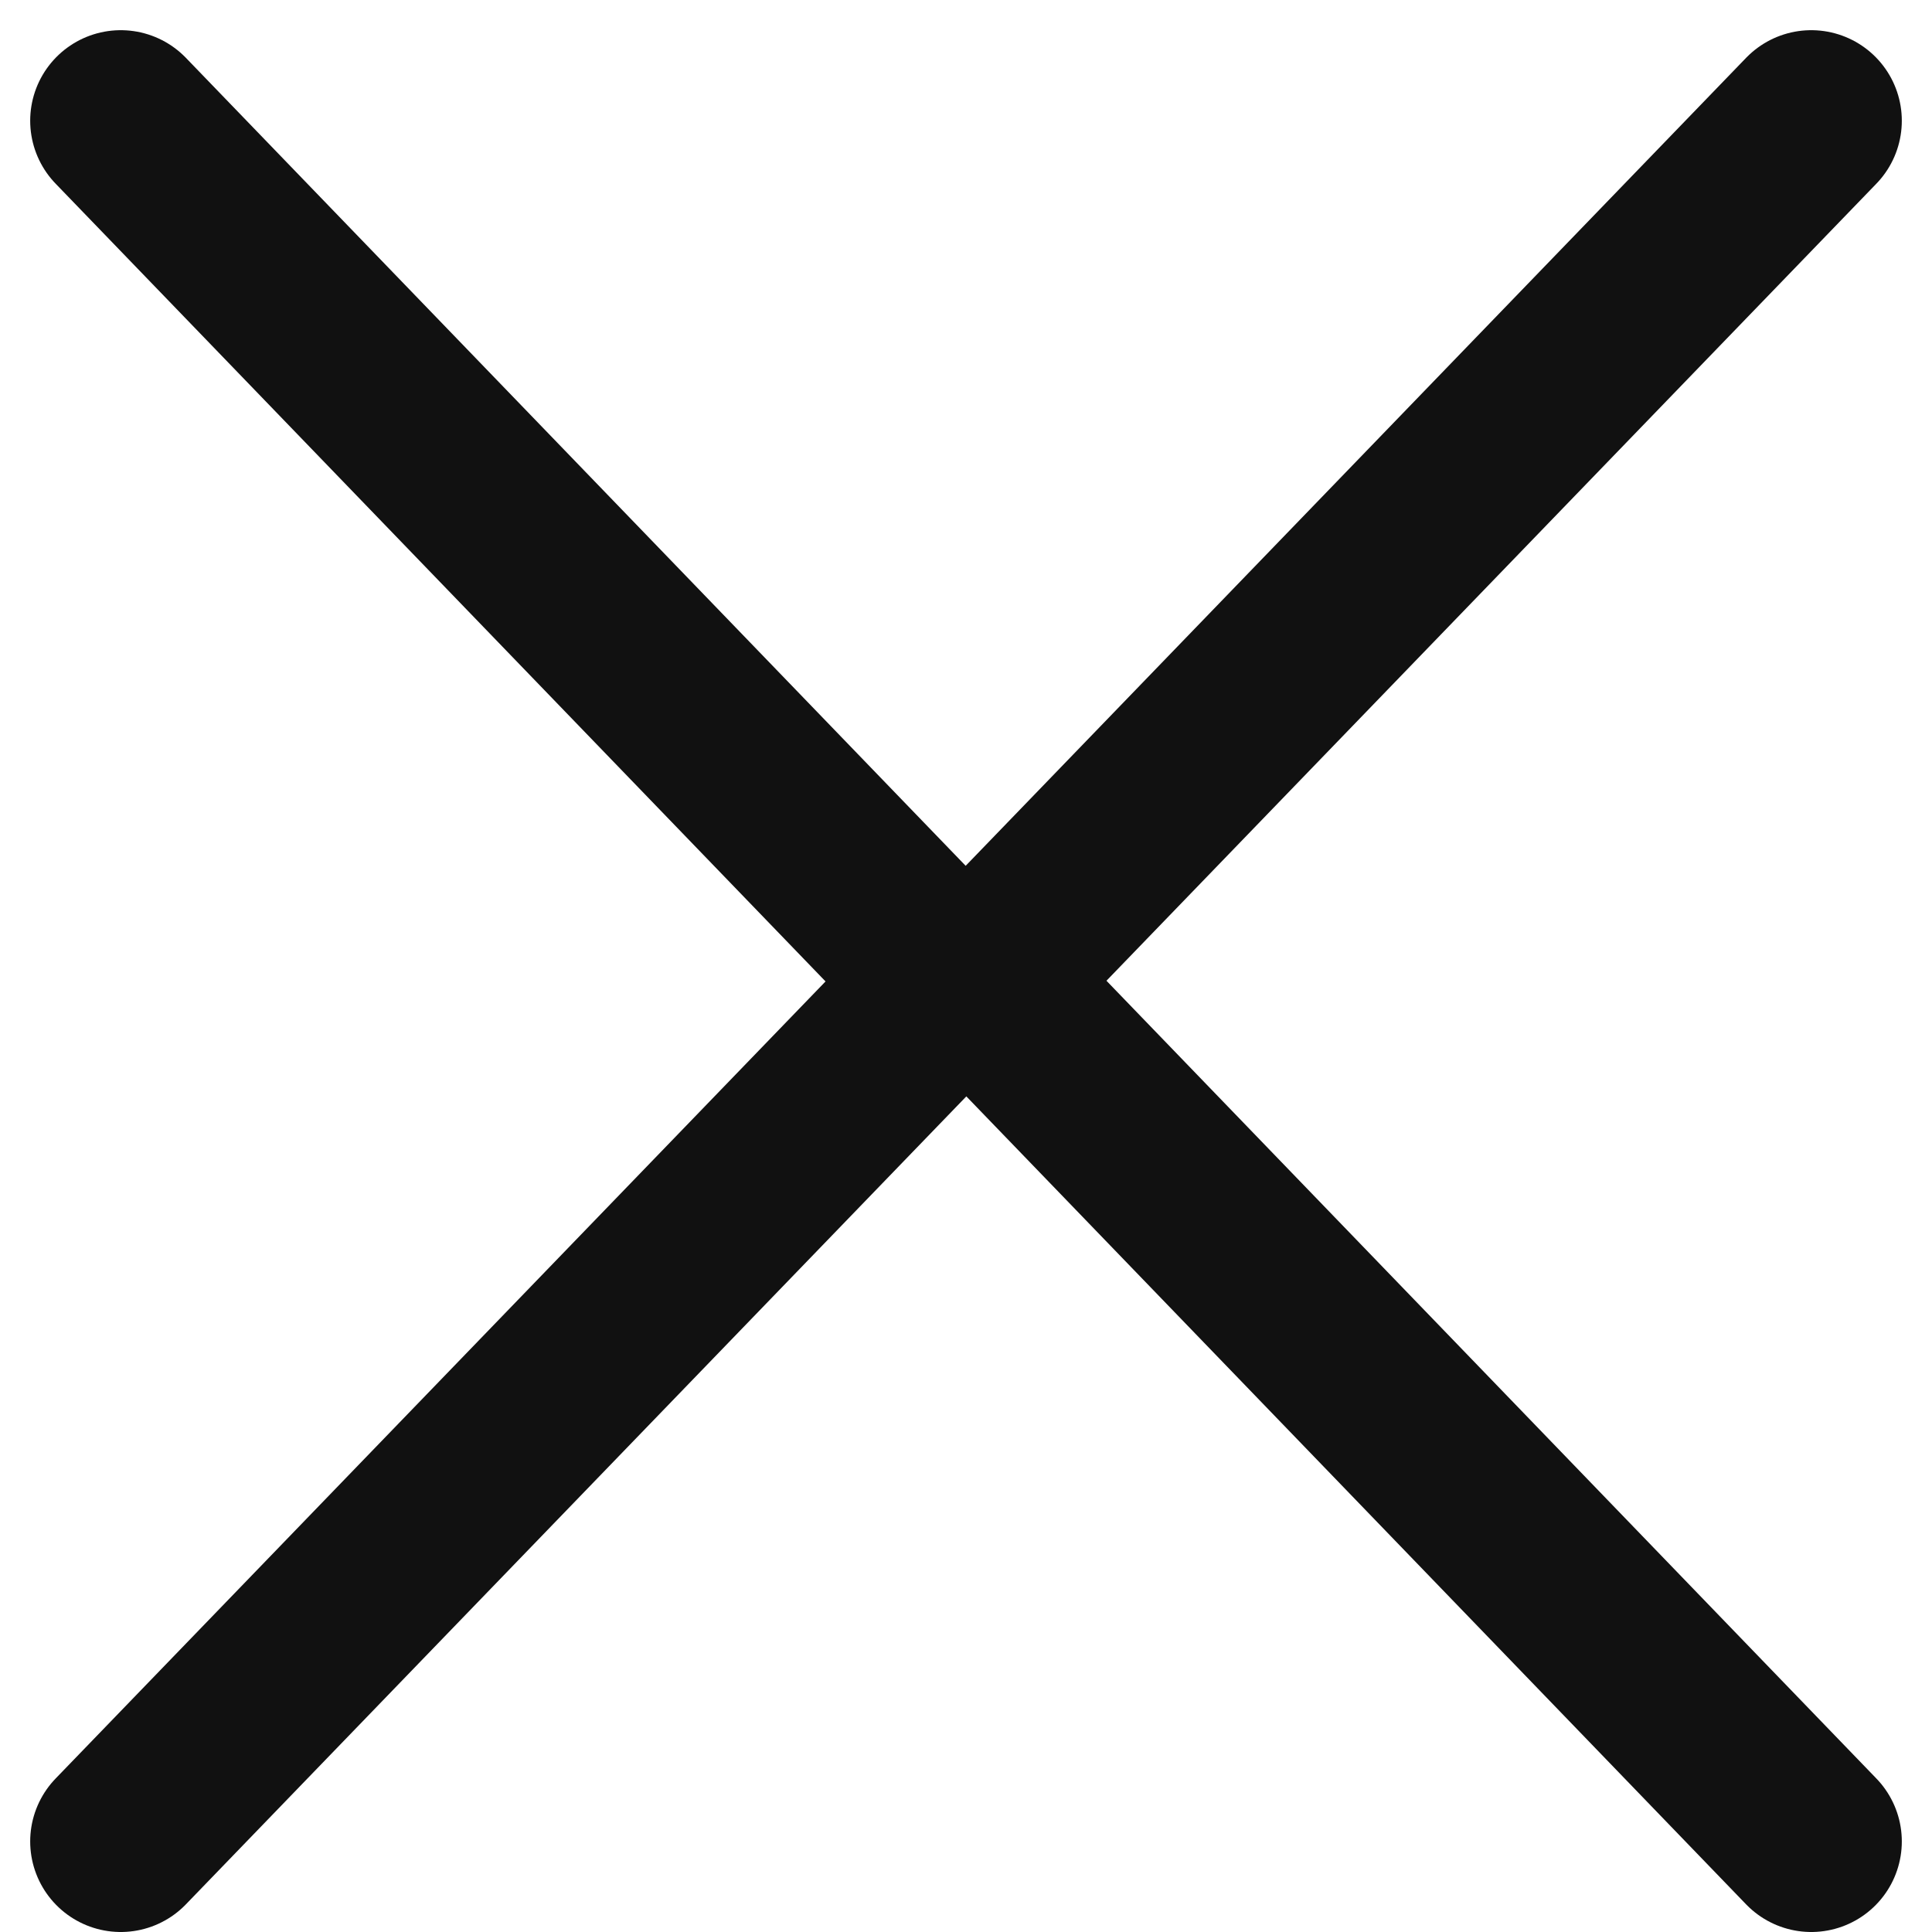 <svg width="16" height="16" viewBox="0 0 16 16" fill="none" xmlns="http://www.w3.org/2000/svg">
    <path d="M1 15.25L8.003 8L15 15.25" stroke="#111111" stroke-width="1.5" stroke-linecap="round" stroke-linejoin="round"/>
    <path d="M15 1L7.997 8.25L1 1" stroke="#111111" stroke-width="1.5" stroke-linecap="round" stroke-linejoin="round"/>
    </svg>
